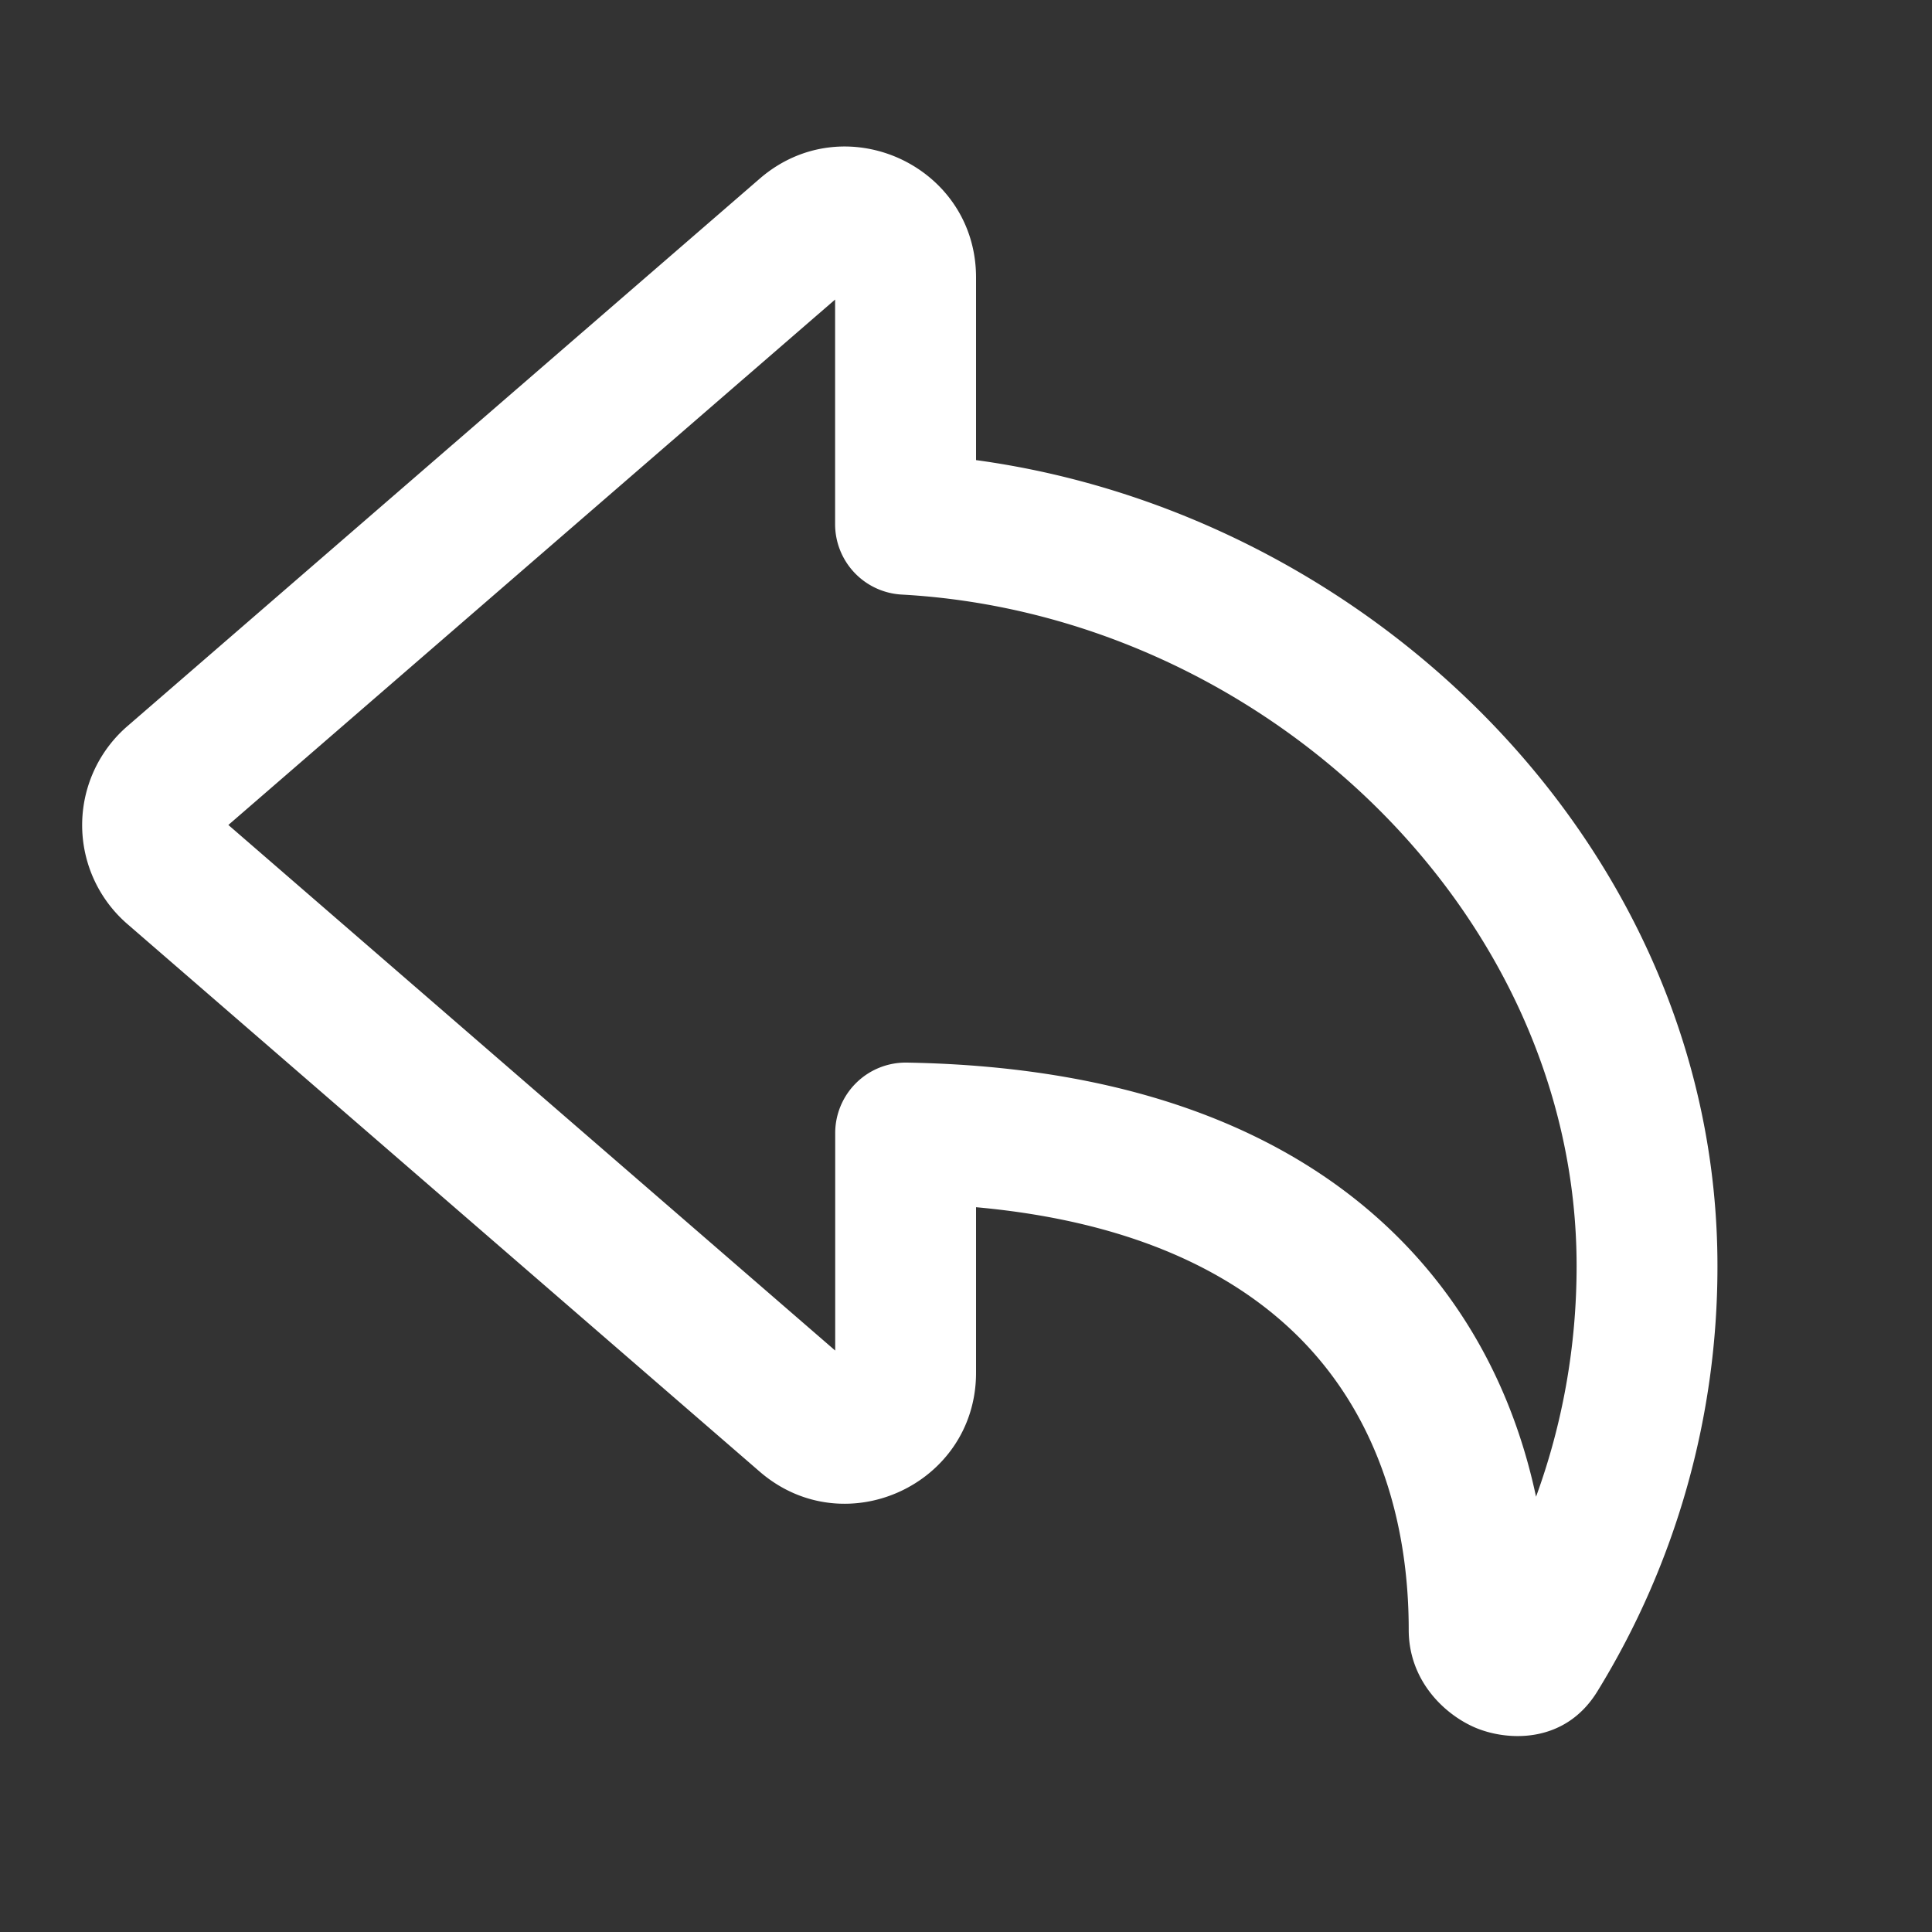 <svg width="20" height="20" fill="none" xmlns="http://www.w3.org/2000/svg"><rect width="100%" height="100%" fill="#333333" stroke="none"/><path d="M7.864 1.85c.877-.76 2.24-.137 2.24 1.023v1.89c4.111.56 7.675 4.039 7.675 8.341a8.384 8.384 0 0 1-1.243 4.405c-.343.558-.956.513-1.279.369-.318-.142-.674-.49-.674-1.006 0-1.141-.336-2.207-1.103-2.995-.668-.685-1.73-1.231-3.376-1.38v1.713c0 1.16-1.363 1.783-2.24 1.024L1.318 9.565a1.354 1.354 0 0 1 0-2.047L7.864 1.85Zm.782 1.25L2.364 8.54l6.282 5.441v-2.254A.73.73 0 0 1 9.388 11c2.348.04 4.036.731 5.136 1.86.742.762 1.174 1.68 1.377 2.634.272-.745.42-1.55.42-2.389 0-3.664-3.26-6.745-6.986-6.95a.73.73 0 0 1-.69-.729V3.101ZM2.273 8.463Z" fill="#fff"/></svg>